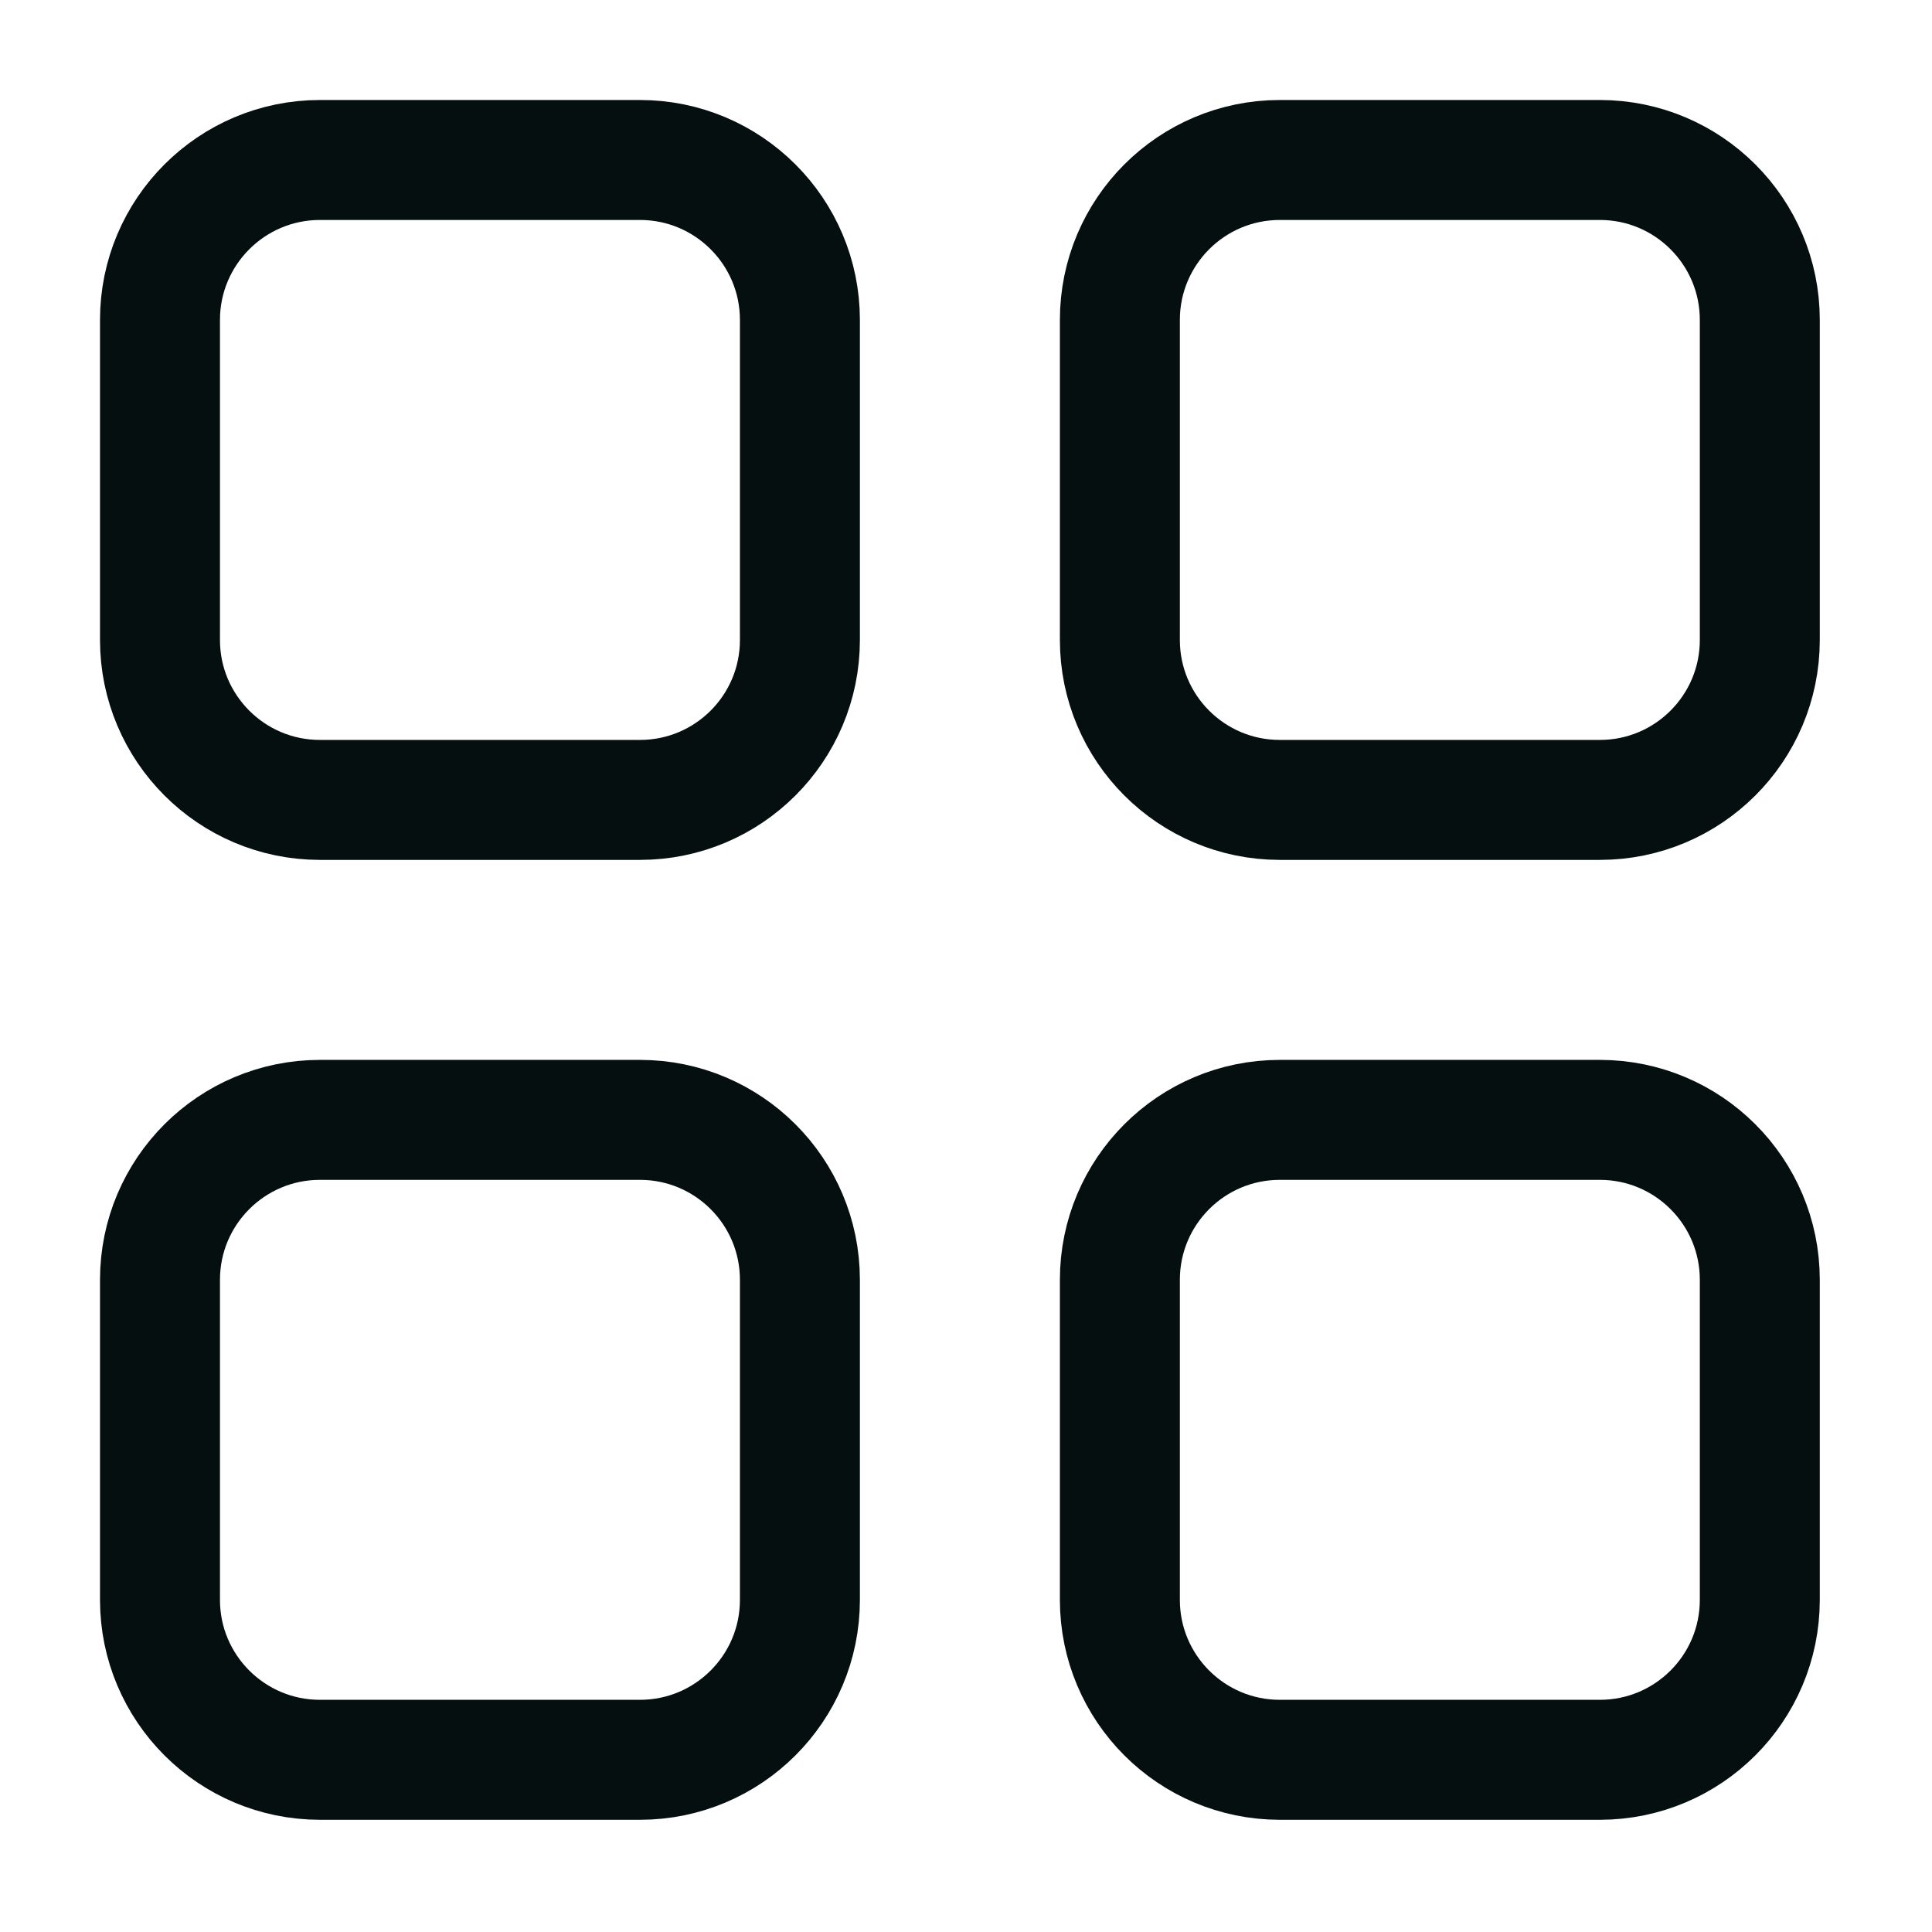 <svg width="31" height="31" viewBox="0 0 31 31" fill="none" xmlns="http://www.w3.org/2000/svg">
<path d="M2.567 5.134C2.567 3.717 3.717 2.567 5.134 2.567H10.268C11.686 2.567 12.835 3.717 12.835 5.134V10.268C12.835 11.686 11.686 12.835 10.268 12.835H5.134C3.717 12.835 2.567 11.686 2.567 10.268V5.134Z" stroke="#050F0F" stroke-width="1.925" stroke-linejoin="round"/>
<path d="M17.969 5.134C17.969 3.717 19.118 2.567 20.536 2.567H25.67C27.088 2.567 28.237 3.717 28.237 5.134V10.268C28.237 11.686 27.088 12.835 25.67 12.835H20.536C19.118 12.835 17.969 11.686 17.969 10.268V5.134Z" stroke="#050F0F" stroke-width="1.925" stroke-linejoin="round"/>
<path d="M2.567 20.536C2.567 19.118 3.717 17.969 5.134 17.969H10.268C11.686 17.969 12.835 19.118 12.835 20.536V25.67C12.835 27.088 11.686 28.237 10.268 28.237H5.134C3.717 28.237 2.567 27.088 2.567 25.67V20.536Z" stroke="#050F0F" stroke-width="1.925" stroke-linejoin="round"/>
<path d="M17.969 20.536C17.969 19.118 19.118 17.969 20.536 17.969H25.67C27.088 17.969 28.237 19.118 28.237 20.536V25.67C28.237 27.088 27.088 28.237 25.67 28.237H20.536C19.118 28.237 17.969 27.088 17.969 25.67V20.536Z" stroke="#050F0F" stroke-width="1.925" stroke-linejoin="round"/>
</svg>
